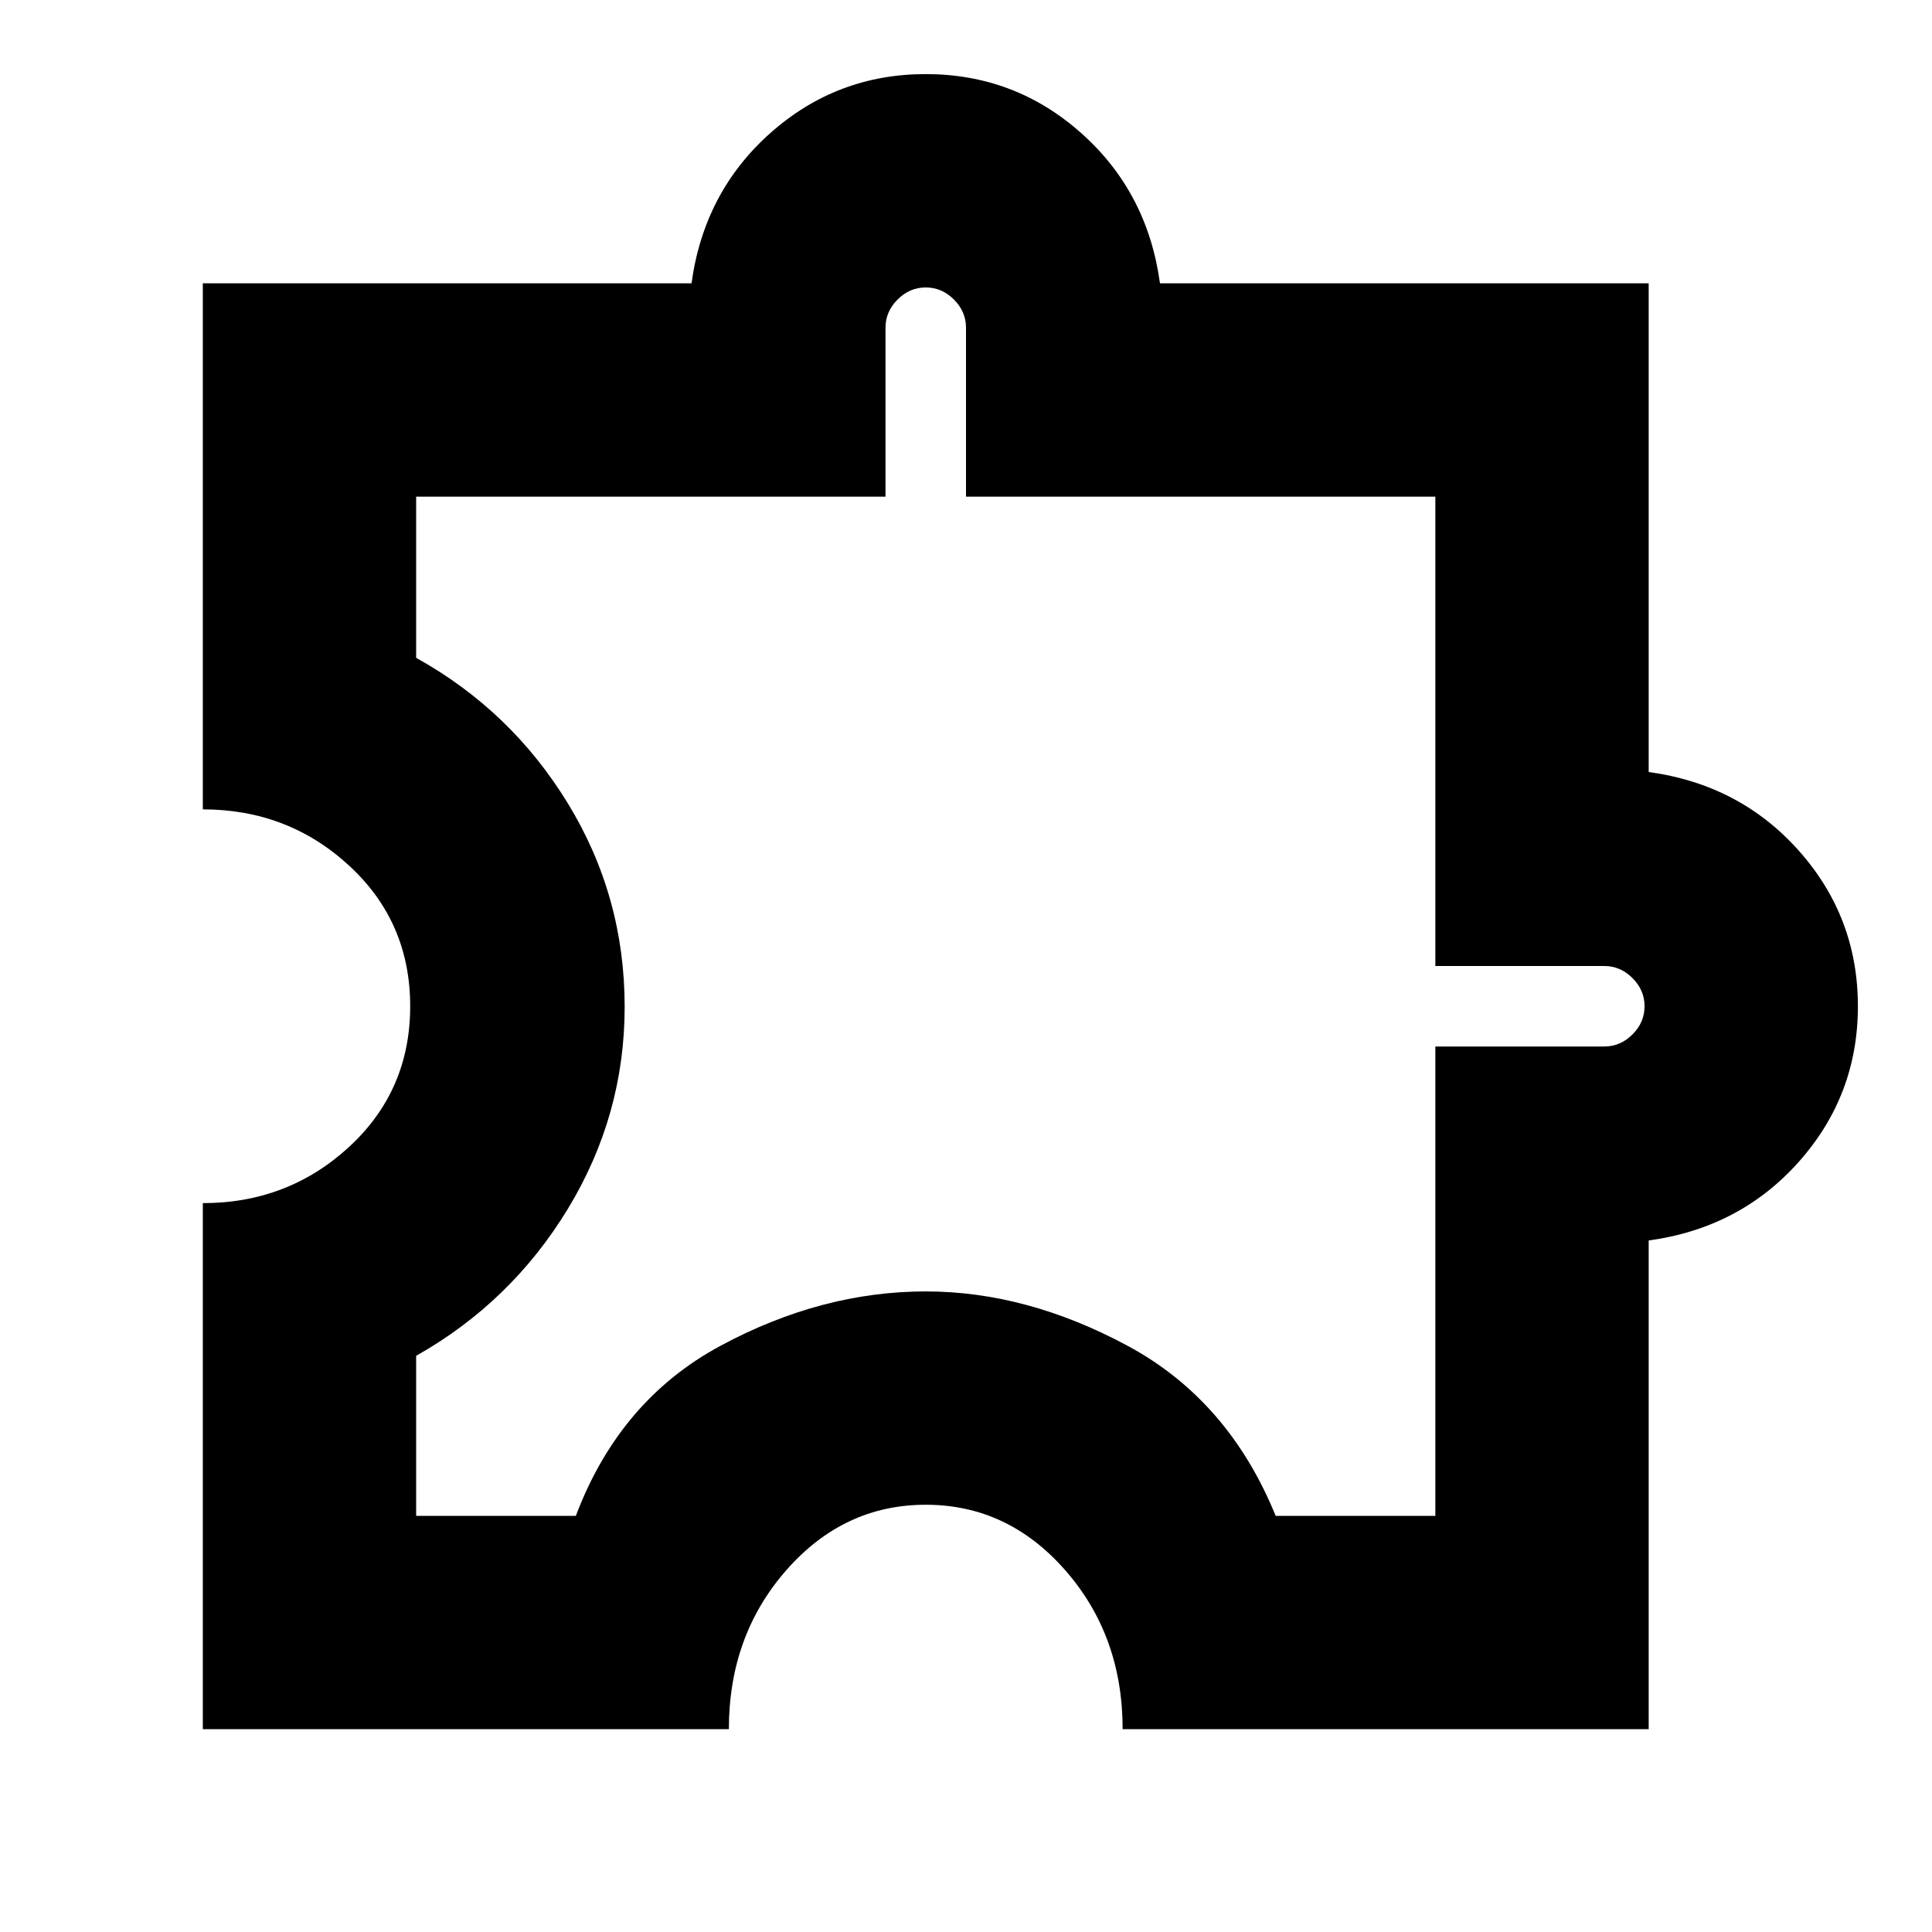 <svg xmlns="http://www.w3.org/2000/svg" height="24" viewBox="0 -960 960 960" width="24"><path d="M362.17-100.78H100.78v-261.39q42.35 0 72.7-27.96 30.34-27.96 30.34-69.87 0-41.91-30.34-69.87-30.35-27.96-72.7-27.96v-261.39h242.83q6.22-45.39 39.17-74.67 32.96-29.29 77.22-29.29t77.22 29.29q32.95 29.28 39.17 74.67h242.83v242.83q45.39 6.22 74.67 39.17 29.29 32.96 29.29 77.22t-29.29 77.22q-29.28 32.95-74.67 39.17v242.83H557.83q0-46.47-28.54-79Q500.76-212.3 460-212.3q-40.76 0-69.29 32.52-28.54 32.53-28.54 79Zm-155.39-106h79.35q21.74-57.52 71.91-84.52 50.18-27 101.96-27 50.09 0 100.26 27t73.61 84.52h79.35V-440h83.95q8 0 14-6t6-14q0-8-6-14t-14-6h-83.95v-233.22H480v-83.95q0-8-6-14t-14-6q-8 0-14 6t-6 14v83.95H206.78v80.09q47.22 26.22 75.42 72.37 28.19 46.15 28.19 101.02 0 53.91-28.19 100.35-28.2 46.43-75.42 73.09v79.52ZM460-460Z"/></svg>